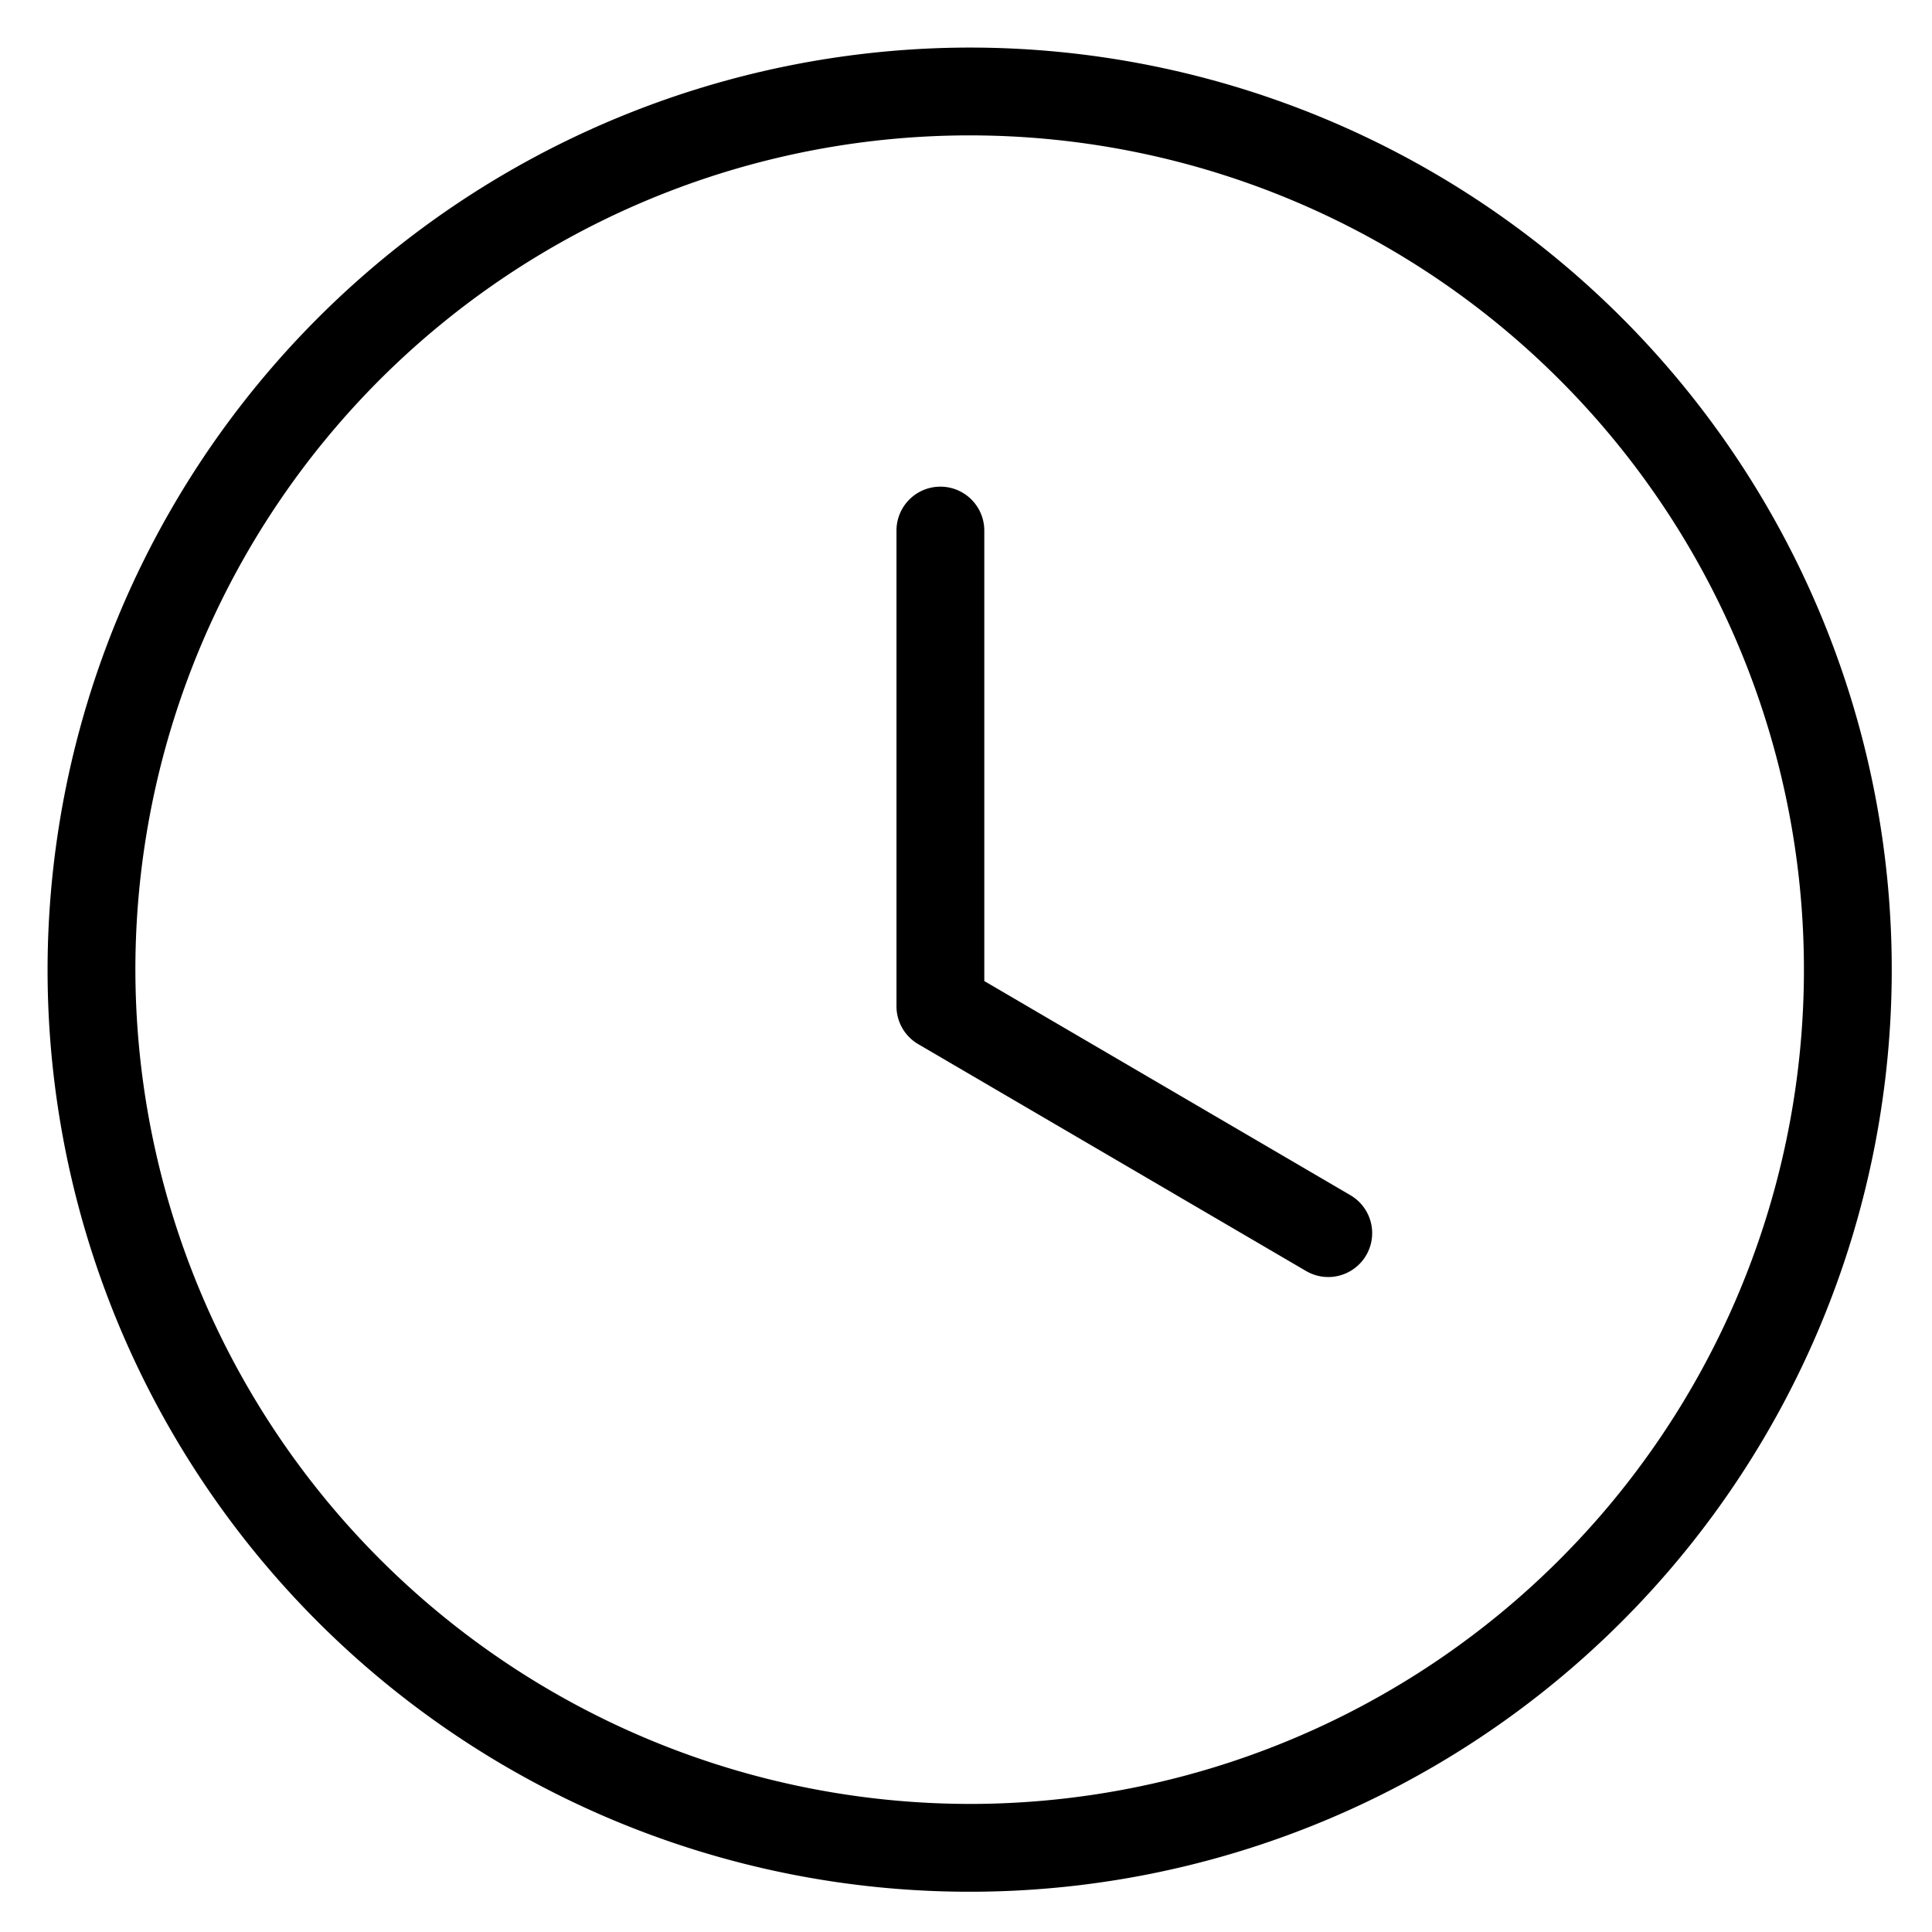 <svg viewBox="0 0 264 264">
    <path d="M132.5 6.5a126 126 0 1 1-126 126 126.143 126.143 0 0 1 126-126Zm0 240a114 114 0 1 0-114-114 114.129 114.129 0 0 0 114 114Z"/>
    <path d="M181.494 174.5a5.971 5.971 0 0 1-3.024-.822l-53-31a6 6 0 0 1-2.97-5.178v-65a6 6 0 0 1 12 0v61.558l50.029 29.263a6 6 0 0 1-3.035 11.18Z"/>
</svg>
